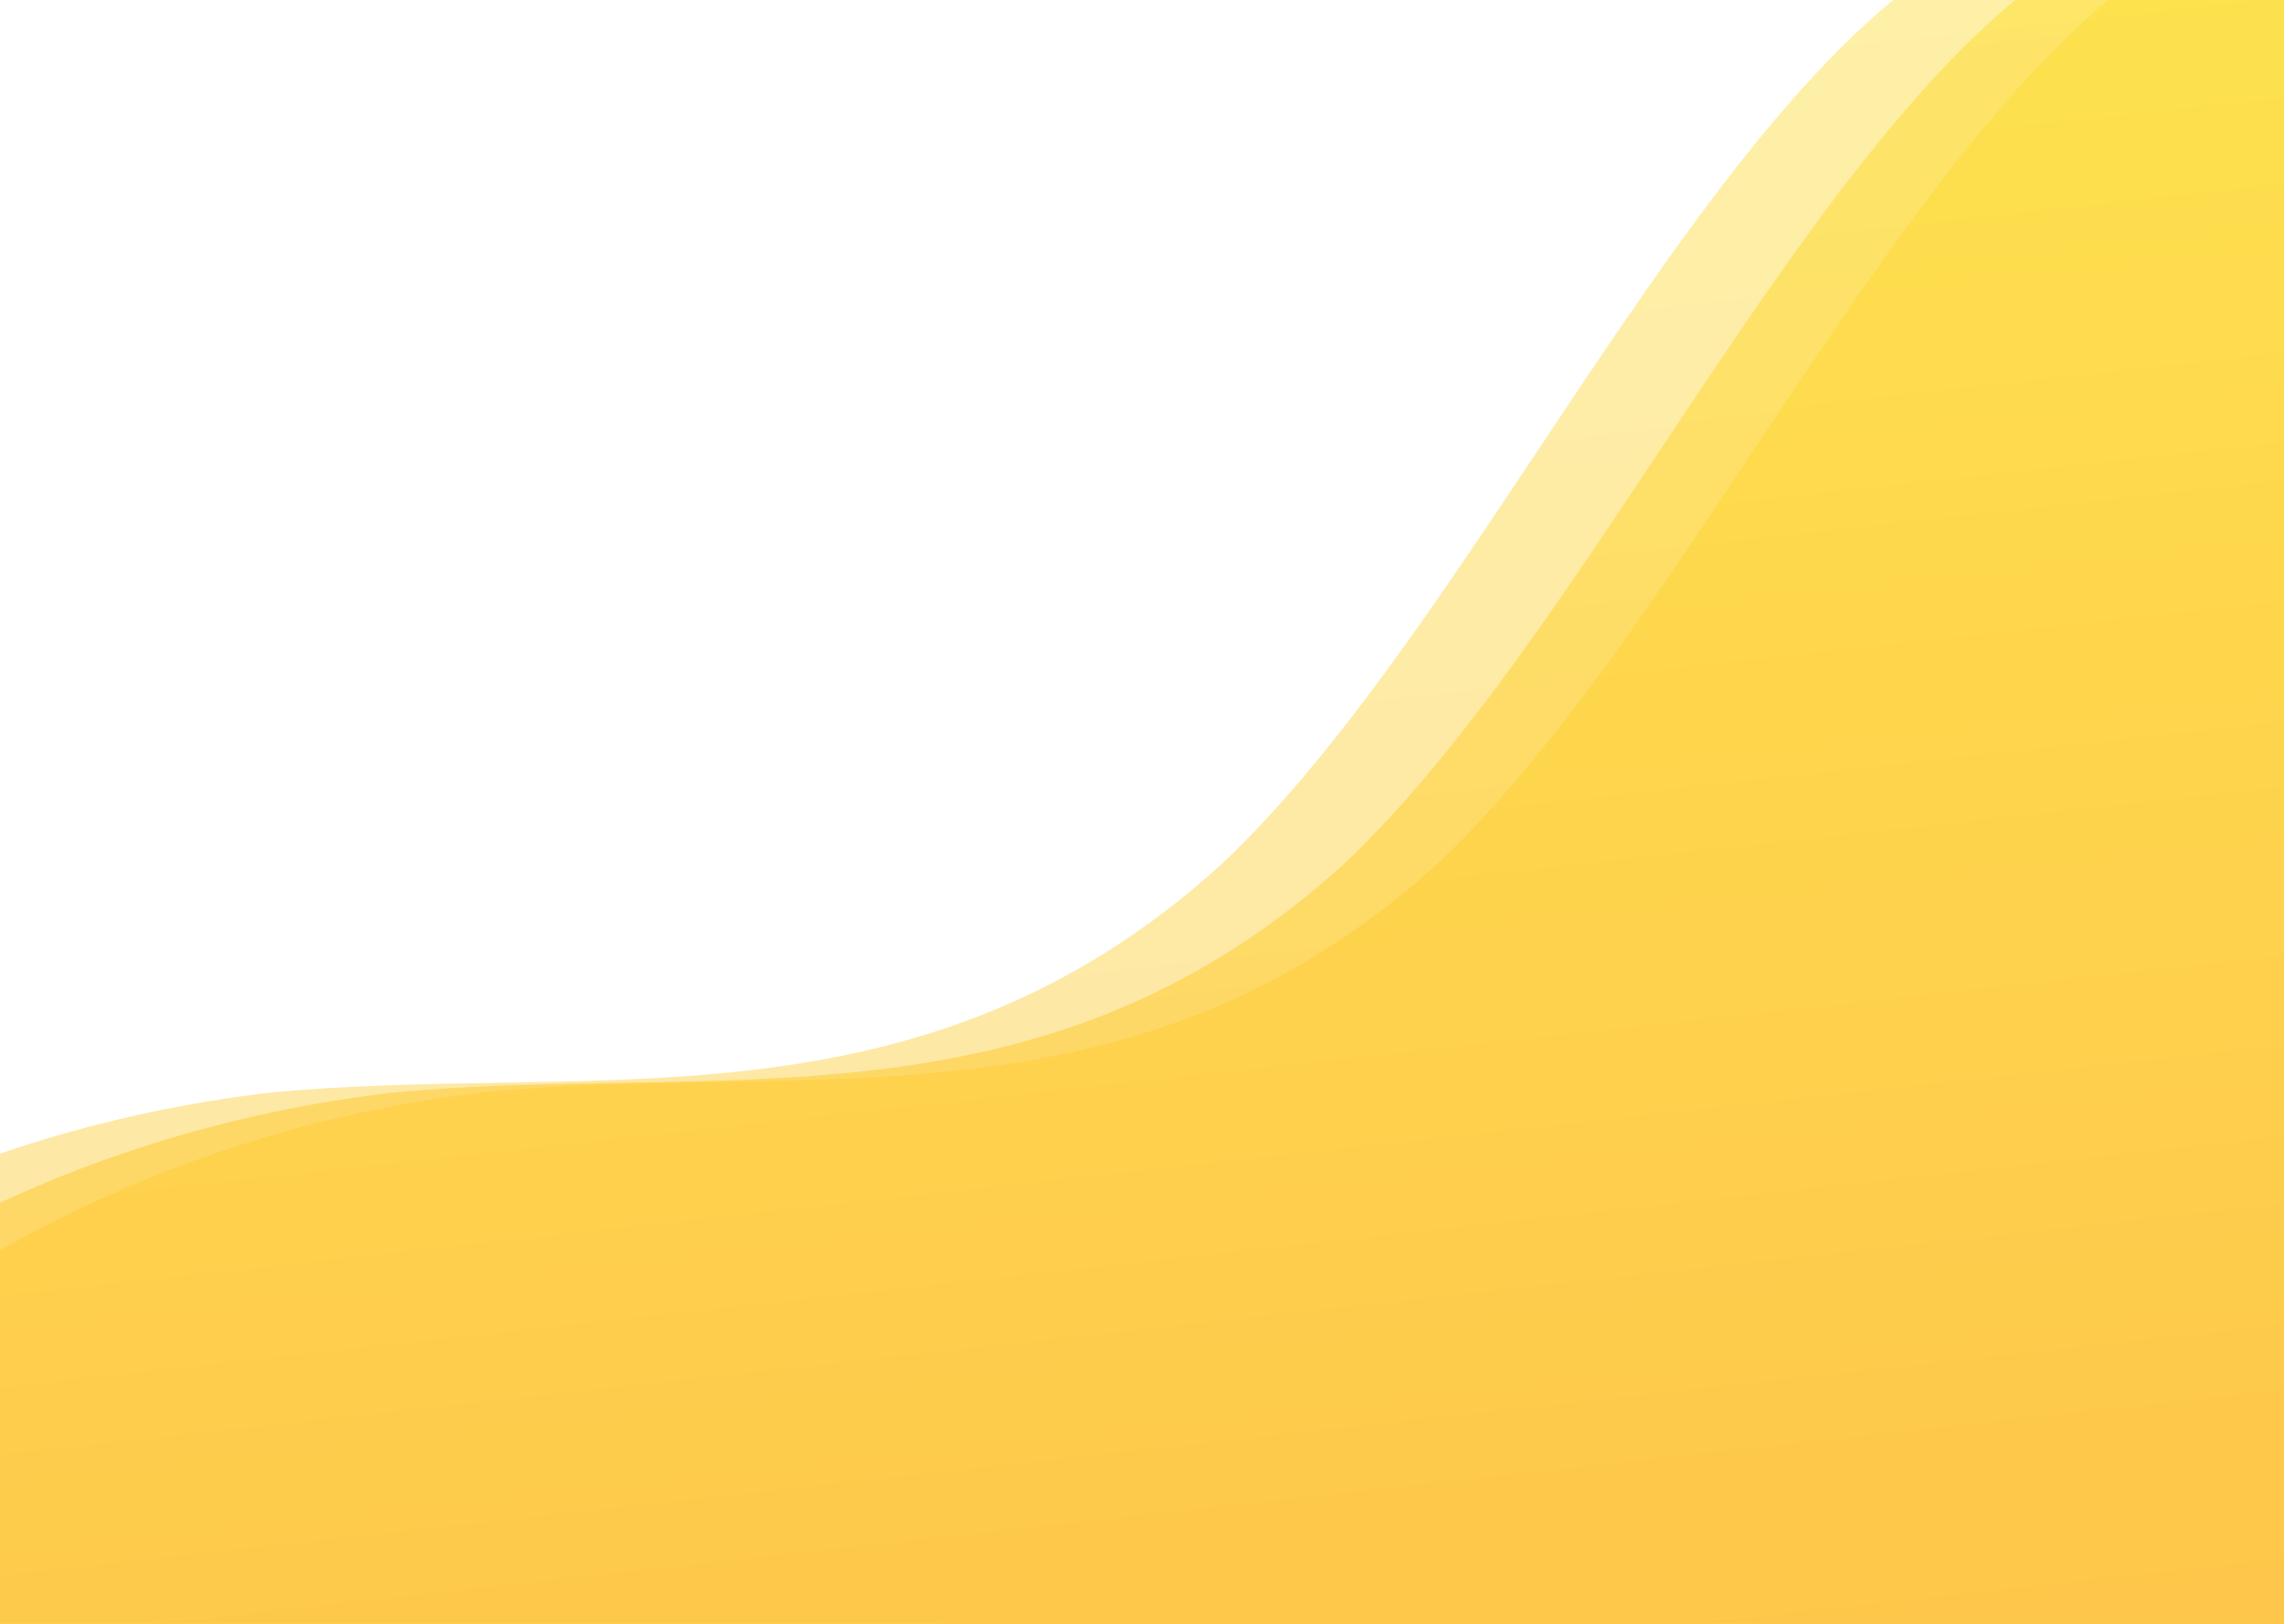 <svg width="1440" height="1024" viewBox="0 0 1440 1024" fill="none" xmlns="http://www.w3.org/2000/svg">
<path d="M-3984.03 850.305L-3866.06 991.993C-3747.78 1136.55 -3515.18 1415.94 -3285.81 1586.76C-3064.32 1758.46 -2854.81 1808.03 -2666.29 1673.31C-2473.94 1533.81 -2303.3 1210.08 -2106.89 1147.1C-1907.3 1086.67 -1676.85 1293.69 -1454.89 1463.15C-1232.52 1629.66 -1014.98 1765.49 -815.582 1663.69C-624.791 1562.85 -455.582 1239.28 -275.976 1023.49C-92.784 807.3 103.819 713.074 304.485 688.833C507.06 668.739 714.416 718.55 905.93 545.013C1089.55 372.344 1248.58 -37.233 1449.72 -57.169C1654.69 -81.884 1901.05 283.12 2118.52 411.69C2338.14 540.024 2536.18 445.64 2715.79 229.847C2895.39 14.054 3063.17 -309.353 3268.01 -295.571C3477.88 -282.341 3723.53 82.742 3957.8 364.123C4195.26 648.059 4425.71 855.072 4630.79 871.006C4836.91 889.732 5019.74 709.889 5194.45 383.541C5360.24 55.27 5512.09 -426.128 5687.75 -677.793C5867 -929.852 6071.49 -952.335 6171.94 -963.38L6272.4 -974.424L6499.57 1091.76L6398.4 1102.88C6297.23 1114 6097.76 1135.93 5889.68 1158.81C5689.5 1180.82 5487.88 1202.99 5286.98 1225.08C5081.77 1247.64 4877.99 1270.05 4677.09 1292.13C4473.32 1314.54 4268.11 1337.1 4067.21 1359.19C3865.59 1381.36 3665.4 1403.37 3457.32 1426.25C3257.85 1448.18 3055.52 1470.42 2854.61 1492.51C2650.12 1515 2445.63 1537.48 2244.73 1559.57C2042.39 1581.81 1842.92 1603.75 1634.85 1626.62C1434.66 1648.63 1233.04 1670.8 1032.14 1692.89C826.929 1715.45 623.156 1737.86 422.253 1759.95C219.197 1782.27 13.271 1804.91 -187.631 1827C-388.534 1849.09 -589.438 1871.18 -790.34 1893.27C-996.266 1915.91 -1199.32 1938.24 -1400.22 1960.32C-1604 1982.73 -1809.21 2005.29 -2010.11 2027.38C-2211.73 2049.55 -2411.91 2071.56 -2619.99 2094.44C-2819.46 2116.37 -3021.8 2138.61 -3222.7 2160.7C-3427.19 2183.19 -3631.68 2205.67 -3732.13 2216.71L-3832.59 2227.76L-3984.03 850.305Z" fill="url(#paint0_linear_188_8021)"/>
<path opacity="0.7" d="M-4043.28 850.73L-3925.31 992.417C-3807.02 1136.98 -3574.42 1416.36 -3345.05 1587.19C-3123.56 1758.88 -2914.06 1808.46 -2725.54 1673.73C-2533.19 1534.23 -2362.54 1210.51 -2166.13 1147.53C-1966.54 1087.1 -1736.09 1294.11 -1514.13 1463.57C-1291.76 1630.09 -1074.22 1765.91 -874.823 1664.12C-684.032 1563.27 -514.823 1239.71 -335.218 1023.91C-152.025 807.724 44.578 713.498 245.244 689.257C447.819 669.163 655.175 718.974 846.688 545.437C1030.31 372.768 1189.33 -36.808 1390.47 -56.745C1595.45 -81.46 1841.81 283.545 2059.28 412.115C2278.9 540.448 2476.94 446.065 2656.54 230.271C2836.15 14.478 3003.92 -308.929 3208.77 -295.147C3418.64 -281.917 3664.29 83.166 3898.56 364.548C4136.01 648.483 4366.46 855.496 4571.55 871.431C4777.66 890.156 4960.5 710.313 5135.21 383.965C5300.99 55.694 5452.85 -425.704 5628.51 -677.368C5807.76 -929.427 6012.25 -951.911 6112.7 -962.955L6213.15 -974L6440.33 1092.18L6339.16 1103.3C6237.99 1114.43 6038.52 1136.36 5830.44 1159.24C5630.26 1181.25 5428.64 1203.41 5227.73 1225.5C5022.53 1248.07 4818.75 1270.47 4617.85 1292.56C4414.08 1314.96 4208.87 1337.53 4007.97 1359.61C3806.35 1381.78 3606.16 1403.79 3398.08 1426.67C3198.61 1448.6 2996.28 1470.85 2795.37 1492.94C2590.88 1515.42 2386.39 1537.9 2185.49 1559.99C1983.15 1582.24 1783.68 1604.17 1575.6 1627.05C1375.42 1649.06 1173.8 1671.23 972.896 1693.32C767.687 1715.88 563.914 1738.28 363.011 1760.37C159.956 1782.7 -45.97 1805.34 -246.873 1827.43C-447.776 1849.52 -648.679 1871.6 -849.582 1893.69C-1055.51 1916.33 -1258.56 1938.66 -1459.47 1960.75C-1663.24 1983.15 -1868.45 2005.72 -2069.35 2027.8C-2270.97 2049.97 -2471.16 2071.98 -2679.23 2094.86C-2878.7 2116.79 -3081.04 2139.04 -3281.94 2161.13C-3486.43 2183.61 -3690.92 2206.09 -3791.38 2217.14L-3891.83 2228.18L-4043.28 850.73Z" fill="url(#paint1_linear_188_8021)"/>
<path opacity="0.5" d="M-4120.28 850.73L-4002.31 992.417C-3884.02 1136.98 -3651.42 1416.36 -3422.05 1587.19C-3200.56 1758.88 -2991.06 1808.46 -2802.54 1673.73C-2610.19 1534.23 -2439.54 1210.51 -2243.13 1147.53C-2043.54 1087.1 -1813.09 1294.11 -1591.13 1463.57C-1368.76 1630.09 -1151.22 1765.91 -951.823 1664.12C-761.032 1563.27 -591.823 1239.71 -412.218 1023.91C-229.025 807.724 -32.422 713.498 168.244 689.257C370.819 669.163 578.175 718.974 769.688 545.437C953.309 372.768 1112.33 -36.808 1313.47 -56.745C1518.45 -81.46 1764.81 283.545 1982.28 412.115C2201.9 540.448 2399.94 446.065 2579.54 230.271C2759.15 14.478 2926.92 -308.929 3131.77 -295.147C3341.64 -281.917 3587.29 83.166 3821.56 364.548C4059.01 648.483 4289.46 855.496 4494.55 871.431C4700.66 890.156 4883.5 710.313 5058.21 383.965C5223.99 55.694 5375.85 -425.704 5551.51 -677.368C5730.76 -929.427 5935.25 -951.911 6035.7 -962.955L6136.15 -974L6363.33 1092.18L6262.16 1103.3C6160.99 1114.43 5961.52 1136.36 5753.44 1159.24C5553.26 1181.25 5351.64 1203.41 5150.73 1225.5C4945.53 1248.07 4741.75 1270.47 4540.85 1292.56C4337.08 1314.96 4131.87 1337.53 3930.97 1359.61C3729.35 1381.78 3529.16 1403.79 3321.08 1426.67C3121.61 1448.6 2919.28 1470.85 2718.37 1492.94C2513.88 1515.42 2309.39 1537.9 2108.49 1559.99C1906.15 1582.24 1706.68 1604.17 1498.6 1627.05C1298.42 1649.06 1096.8 1671.23 895.896 1693.32C690.687 1715.88 486.914 1738.28 286.011 1760.37C82.956 1782.7 -122.97 1805.34 -323.873 1827.43C-524.776 1849.52 -725.679 1871.6 -926.582 1893.69C-1132.51 1916.33 -1335.56 1938.66 -1536.47 1960.75C-1740.24 1983.15 -1945.45 2005.72 -2146.35 2027.8C-2347.97 2049.97 -2548.16 2071.98 -2756.23 2094.86C-2955.7 2116.79 -3158.04 2139.04 -3358.94 2161.13C-3563.43 2183.61 -3767.92 2206.09 -3868.38 2217.14L-3968.83 2228.18L-4120.28 850.73Z" fill="url(#paint2_linear_188_8021)"/>
<defs>
<linearGradient id="paint0_linear_188_8021" x1="1106.32" y1="-406.423" x2="1333.49" y2="1659.76" gradientUnits="userSpaceOnUse">
<stop stop-color="#FDED4F"/>
<stop offset="1" stop-color="#FFB649"/>
</linearGradient>
<linearGradient id="paint1_linear_188_8021" x1="1047.08" y1="-405.998" x2="1274.25" y2="1660.18" gradientUnits="userSpaceOnUse">
<stop stop-color="#FDED4F"/>
<stop offset="1" stop-color="#FFB649"/>
</linearGradient>
<linearGradient id="paint2_linear_188_8021" x1="970.077" y1="-405.998" x2="1197.25" y2="1660.18" gradientUnits="userSpaceOnUse">
<stop stop-color="#FDED4F"/>
<stop offset="1" stop-color="#FFB649"/>
</linearGradient>
</defs>
</svg>
